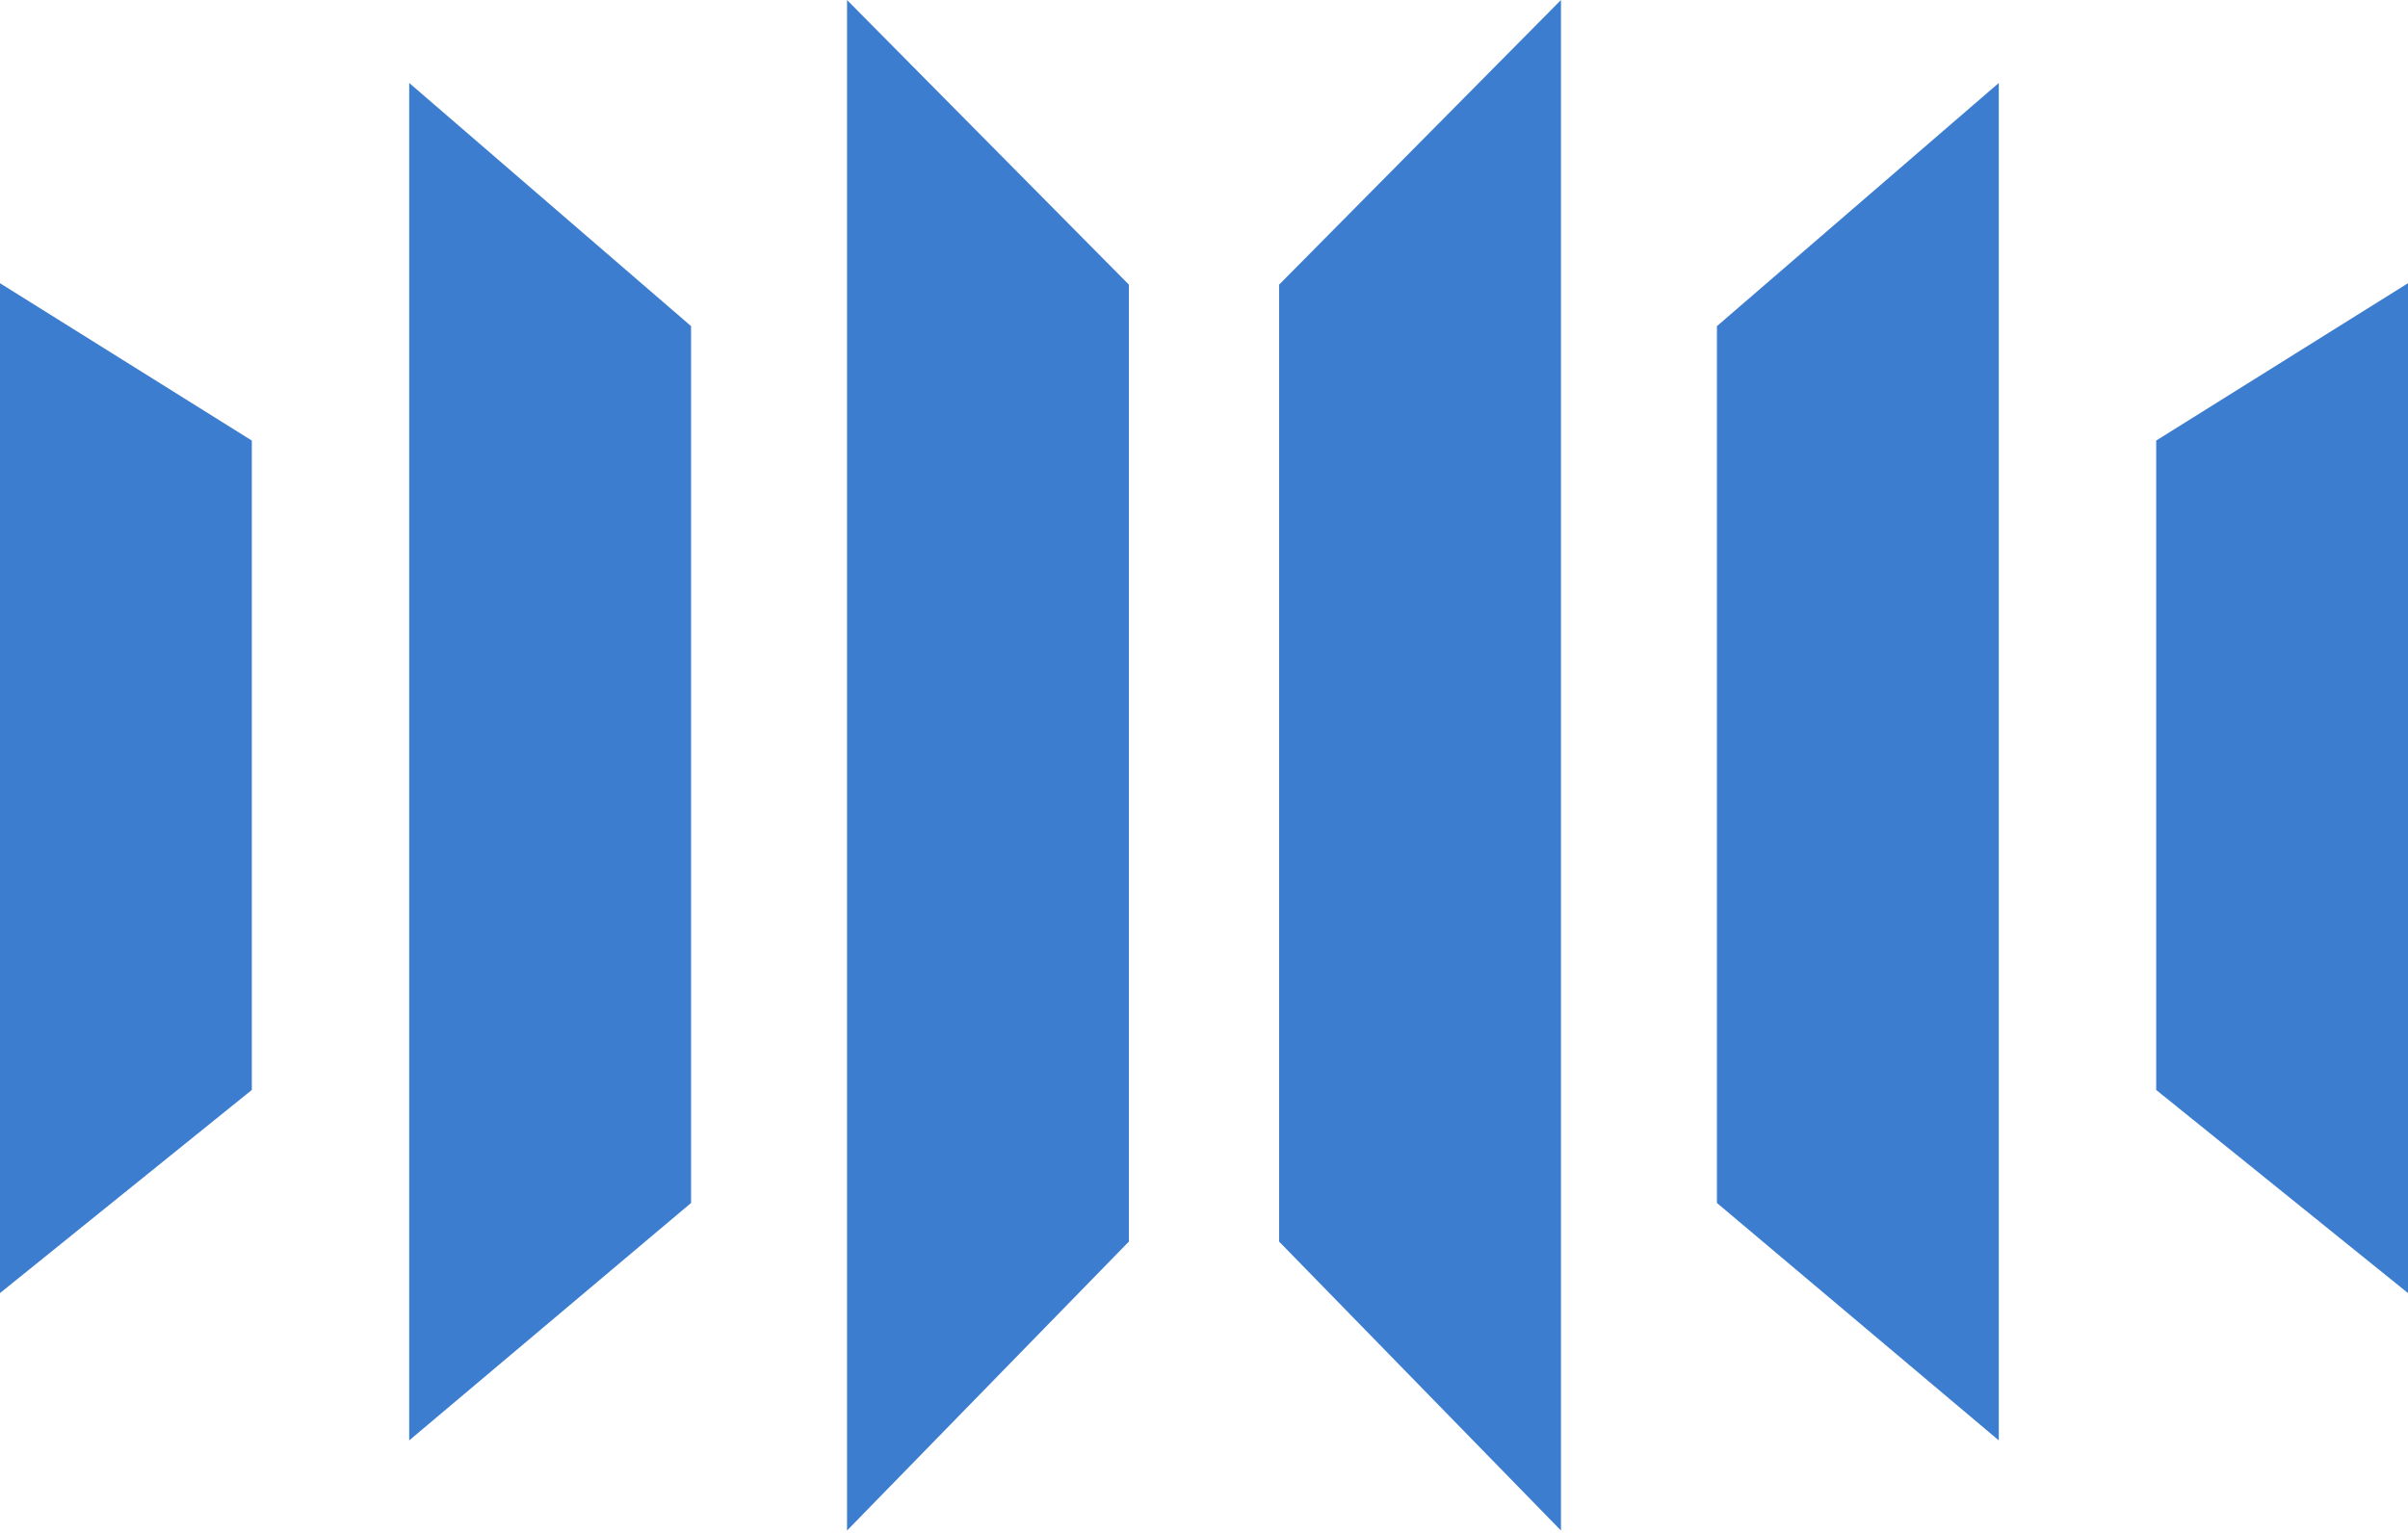 <svg width="256" height="163" xmlns="http://www.w3.org/2000/svg" preserveAspectRatio="xMidYMid">
	<path d="m0 137.506 26.771-21.599V46.85L0 30.117v107.39ZM43.503 8.822v144.352l29.966-25.25V34.681L43.503 8.822ZM90.05 0v162.757l29.965-30.726V30.27L90.049 0Zm139.18 46.85v69.057l26.771 21.6V30.116L229.23 46.85ZM212.497 8.822v144.352l-29.966-25.25V34.681l29.966-25.859ZM165.95 0l-29.966 30.27v101.761l29.966 30.726V0Z" fill="#3C7DD0"/>
</svg>

